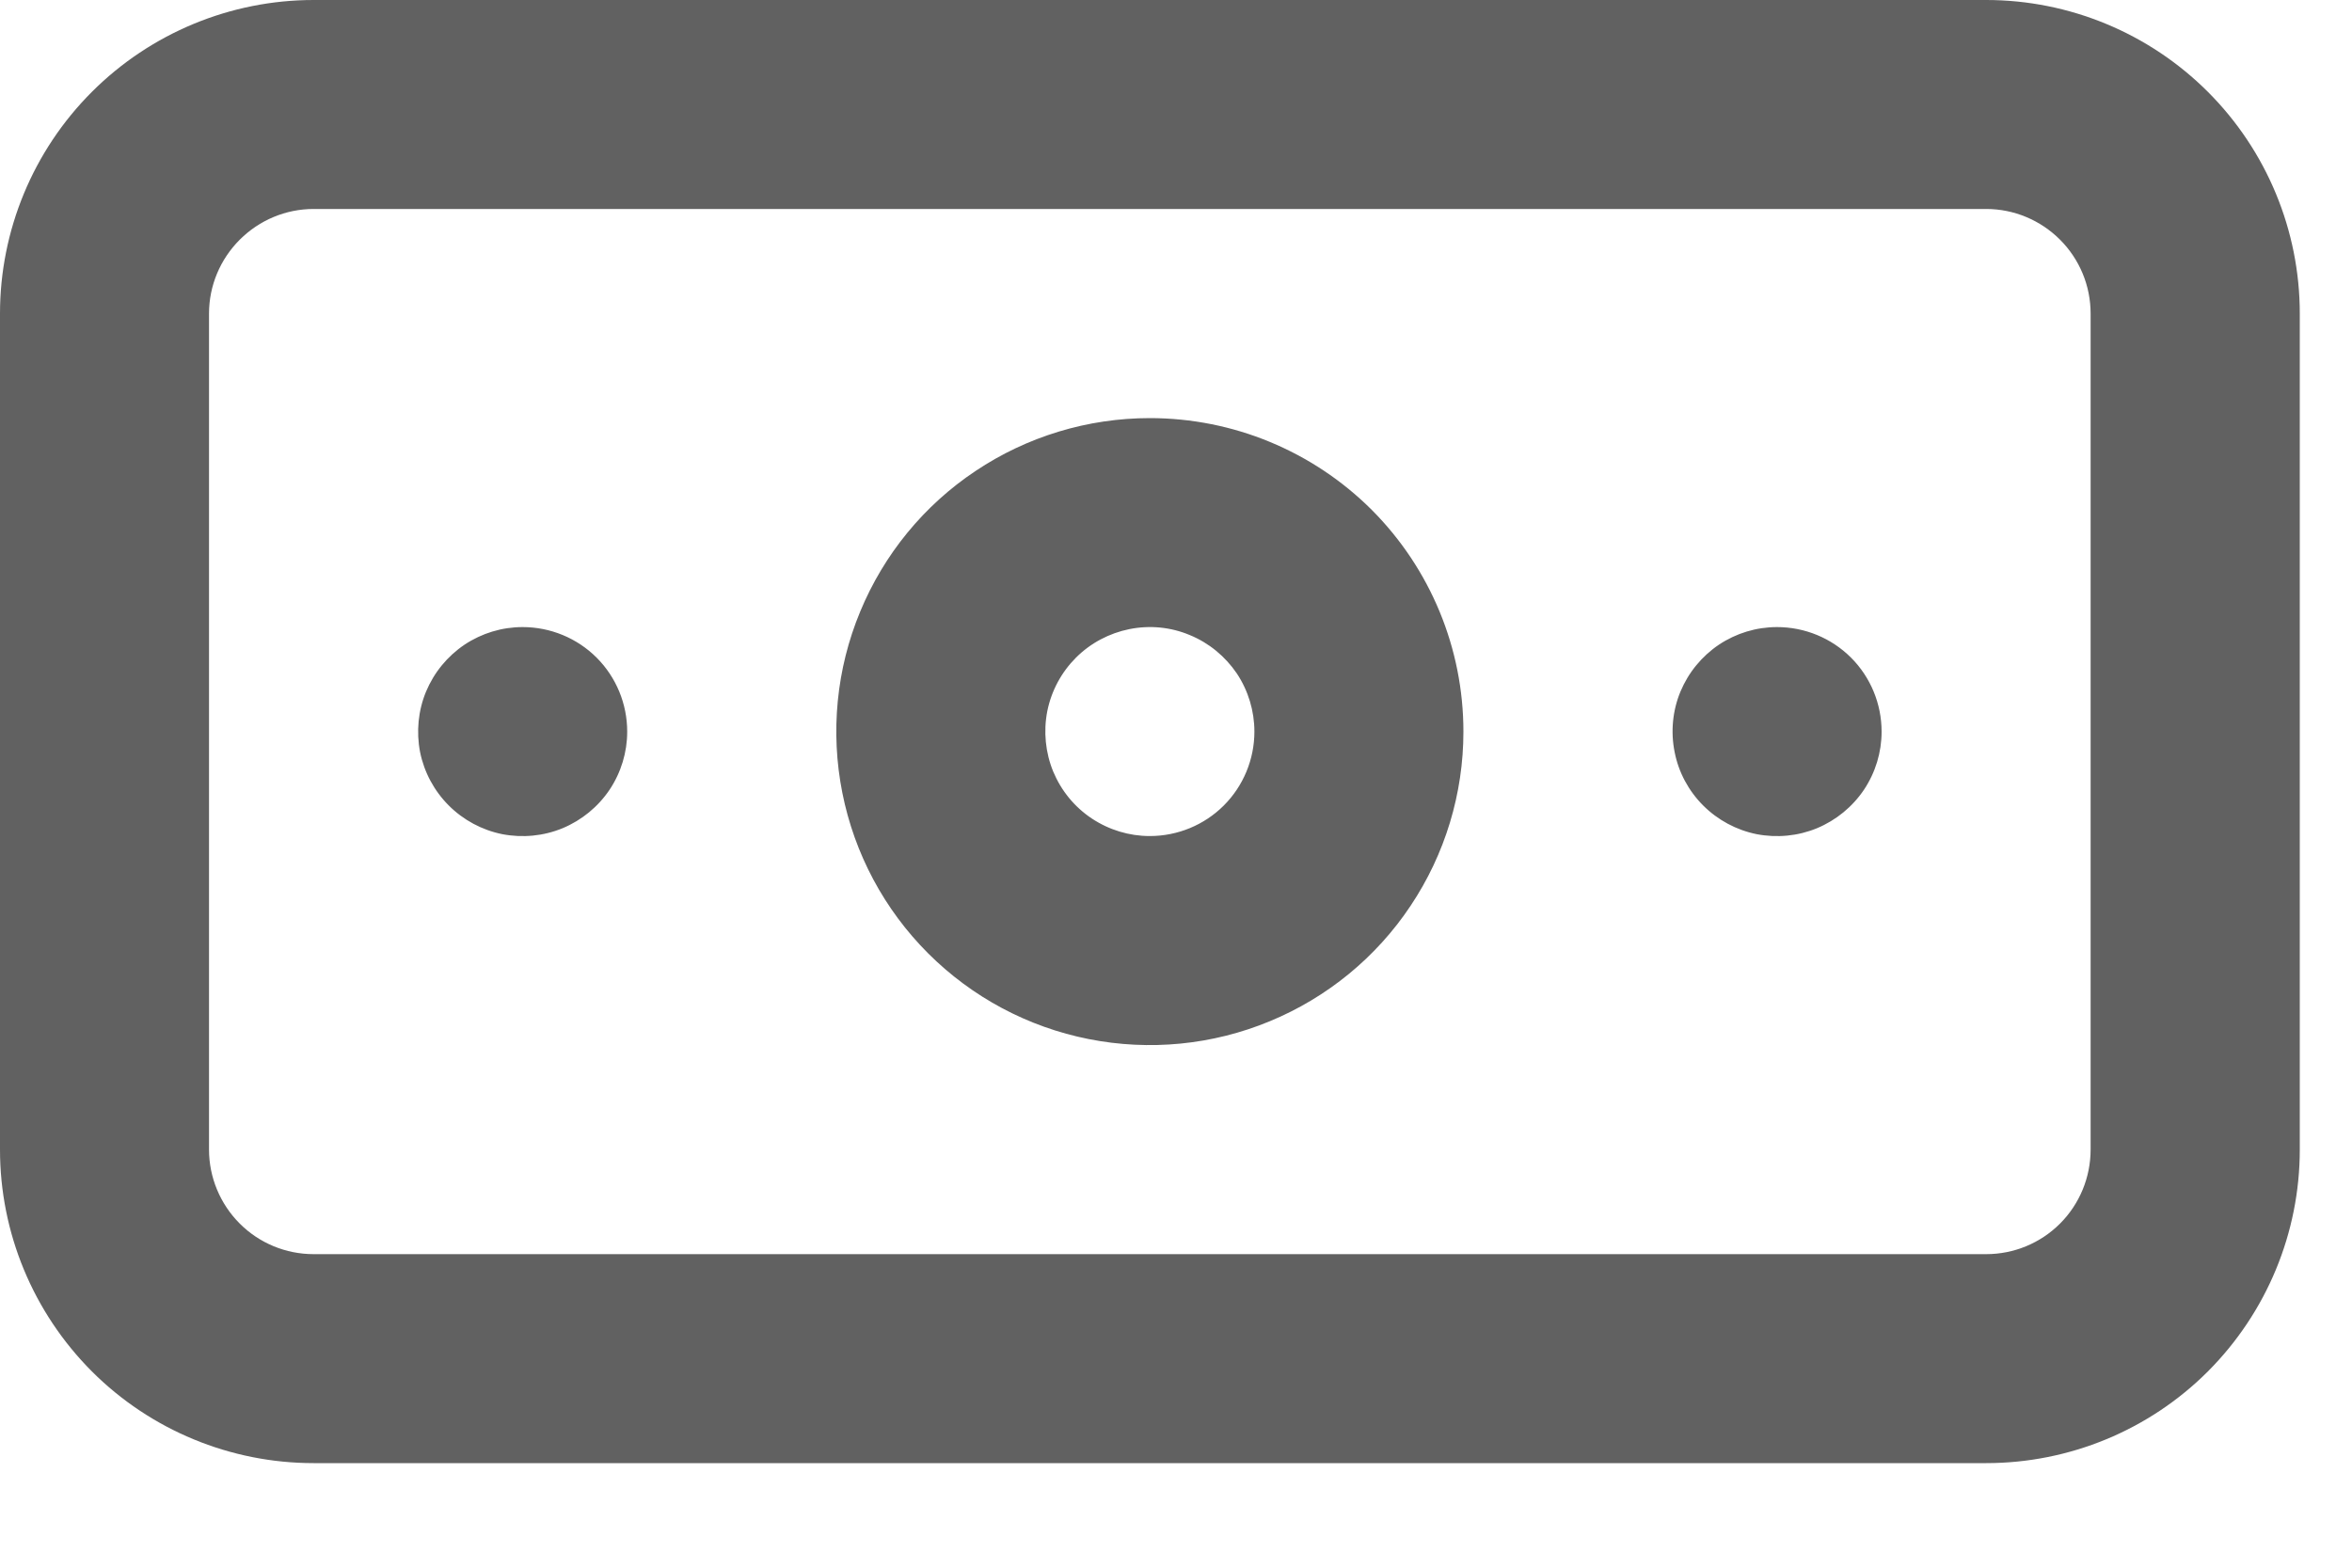<svg width="15" height="10" viewBox="0 0 15 10" fill="none" xmlns="http://www.w3.org/2000/svg">
<path d="M3.333 4C3.201 4 3.073 4.039 2.963 4.112C2.853 4.186 2.768 4.29 2.717 4.412C2.667 4.533 2.654 4.667 2.679 4.797C2.705 4.926 2.769 5.045 2.862 5.138C2.955 5.231 3.074 5.295 3.203 5.321C3.333 5.346 3.467 5.333 3.588 5.283C3.71 5.232 3.814 5.147 3.888 5.037C3.961 4.927 4 4.799 4 4.667C4 4.49 3.93 4.32 3.805 4.195C3.68 4.07 3.51 4 3.333 4ZM11.333 4C11.201 4 11.073 4.039 10.963 4.112C10.853 4.186 10.768 4.29 10.717 4.412C10.667 4.533 10.654 4.667 10.68 4.797C10.705 4.926 10.769 5.045 10.862 5.138C10.955 5.231 11.074 5.295 11.203 5.321C11.333 5.346 11.467 5.333 11.588 5.283C11.71 5.232 11.814 5.147 11.888 5.037C11.961 4.927 12 4.799 12 4.667C12 4.49 11.93 4.32 11.805 4.195C11.68 4.07 11.51 4 11.333 4ZM12.667 0H2C1.47 0 0.961 0.211 0.586 0.586C0.211 0.961 0 1.47 0 2V7.333C0 7.864 0.211 8.372 0.586 8.748C0.961 9.123 1.47 9.333 2 9.333H12.667C13.197 9.333 13.706 9.123 14.081 8.748C14.456 8.372 14.667 7.864 14.667 7.333V2C14.667 1.47 14.456 0.961 14.081 0.586C13.706 0.211 13.197 0 12.667 0ZM13.333 7.333C13.333 7.51 13.263 7.68 13.138 7.805C13.013 7.93 12.844 8 12.667 8H2C1.823 8 1.654 7.93 1.529 7.805C1.404 7.68 1.333 7.51 1.333 7.333V2C1.333 1.823 1.404 1.654 1.529 1.529C1.654 1.404 1.823 1.333 2 1.333H12.667C12.844 1.333 13.013 1.404 13.138 1.529C13.263 1.654 13.333 1.823 13.333 2V7.333ZM7.333 2.667C6.938 2.667 6.551 2.784 6.222 3.004C5.893 3.223 5.637 3.536 5.486 3.901C5.334 4.267 5.295 4.669 5.372 5.057C5.449 5.445 5.639 5.801 5.919 6.081C6.199 6.361 6.555 6.551 6.943 6.628C7.331 6.705 7.733 6.666 8.099 6.514C8.464 6.363 8.777 6.107 8.996 5.778C9.216 5.449 9.333 5.062 9.333 4.667C9.333 4.136 9.123 3.628 8.748 3.252C8.372 2.877 7.864 2.667 7.333 2.667ZM7.333 5.333C7.201 5.333 7.073 5.294 6.963 5.221C6.853 5.148 6.768 5.044 6.717 4.922C6.667 4.8 6.654 4.666 6.679 4.537C6.705 4.407 6.769 4.288 6.862 4.195C6.955 4.102 7.074 4.039 7.203 4.013C7.333 3.987 7.467 4 7.588 4.051C7.71 4.101 7.814 4.187 7.888 4.296C7.961 4.406 8 4.535 8 4.667C8 4.843 7.93 5.013 7.805 5.138C7.68 5.263 7.51 5.333 7.333 5.333Z" fill="#616161"/>
</svg>
